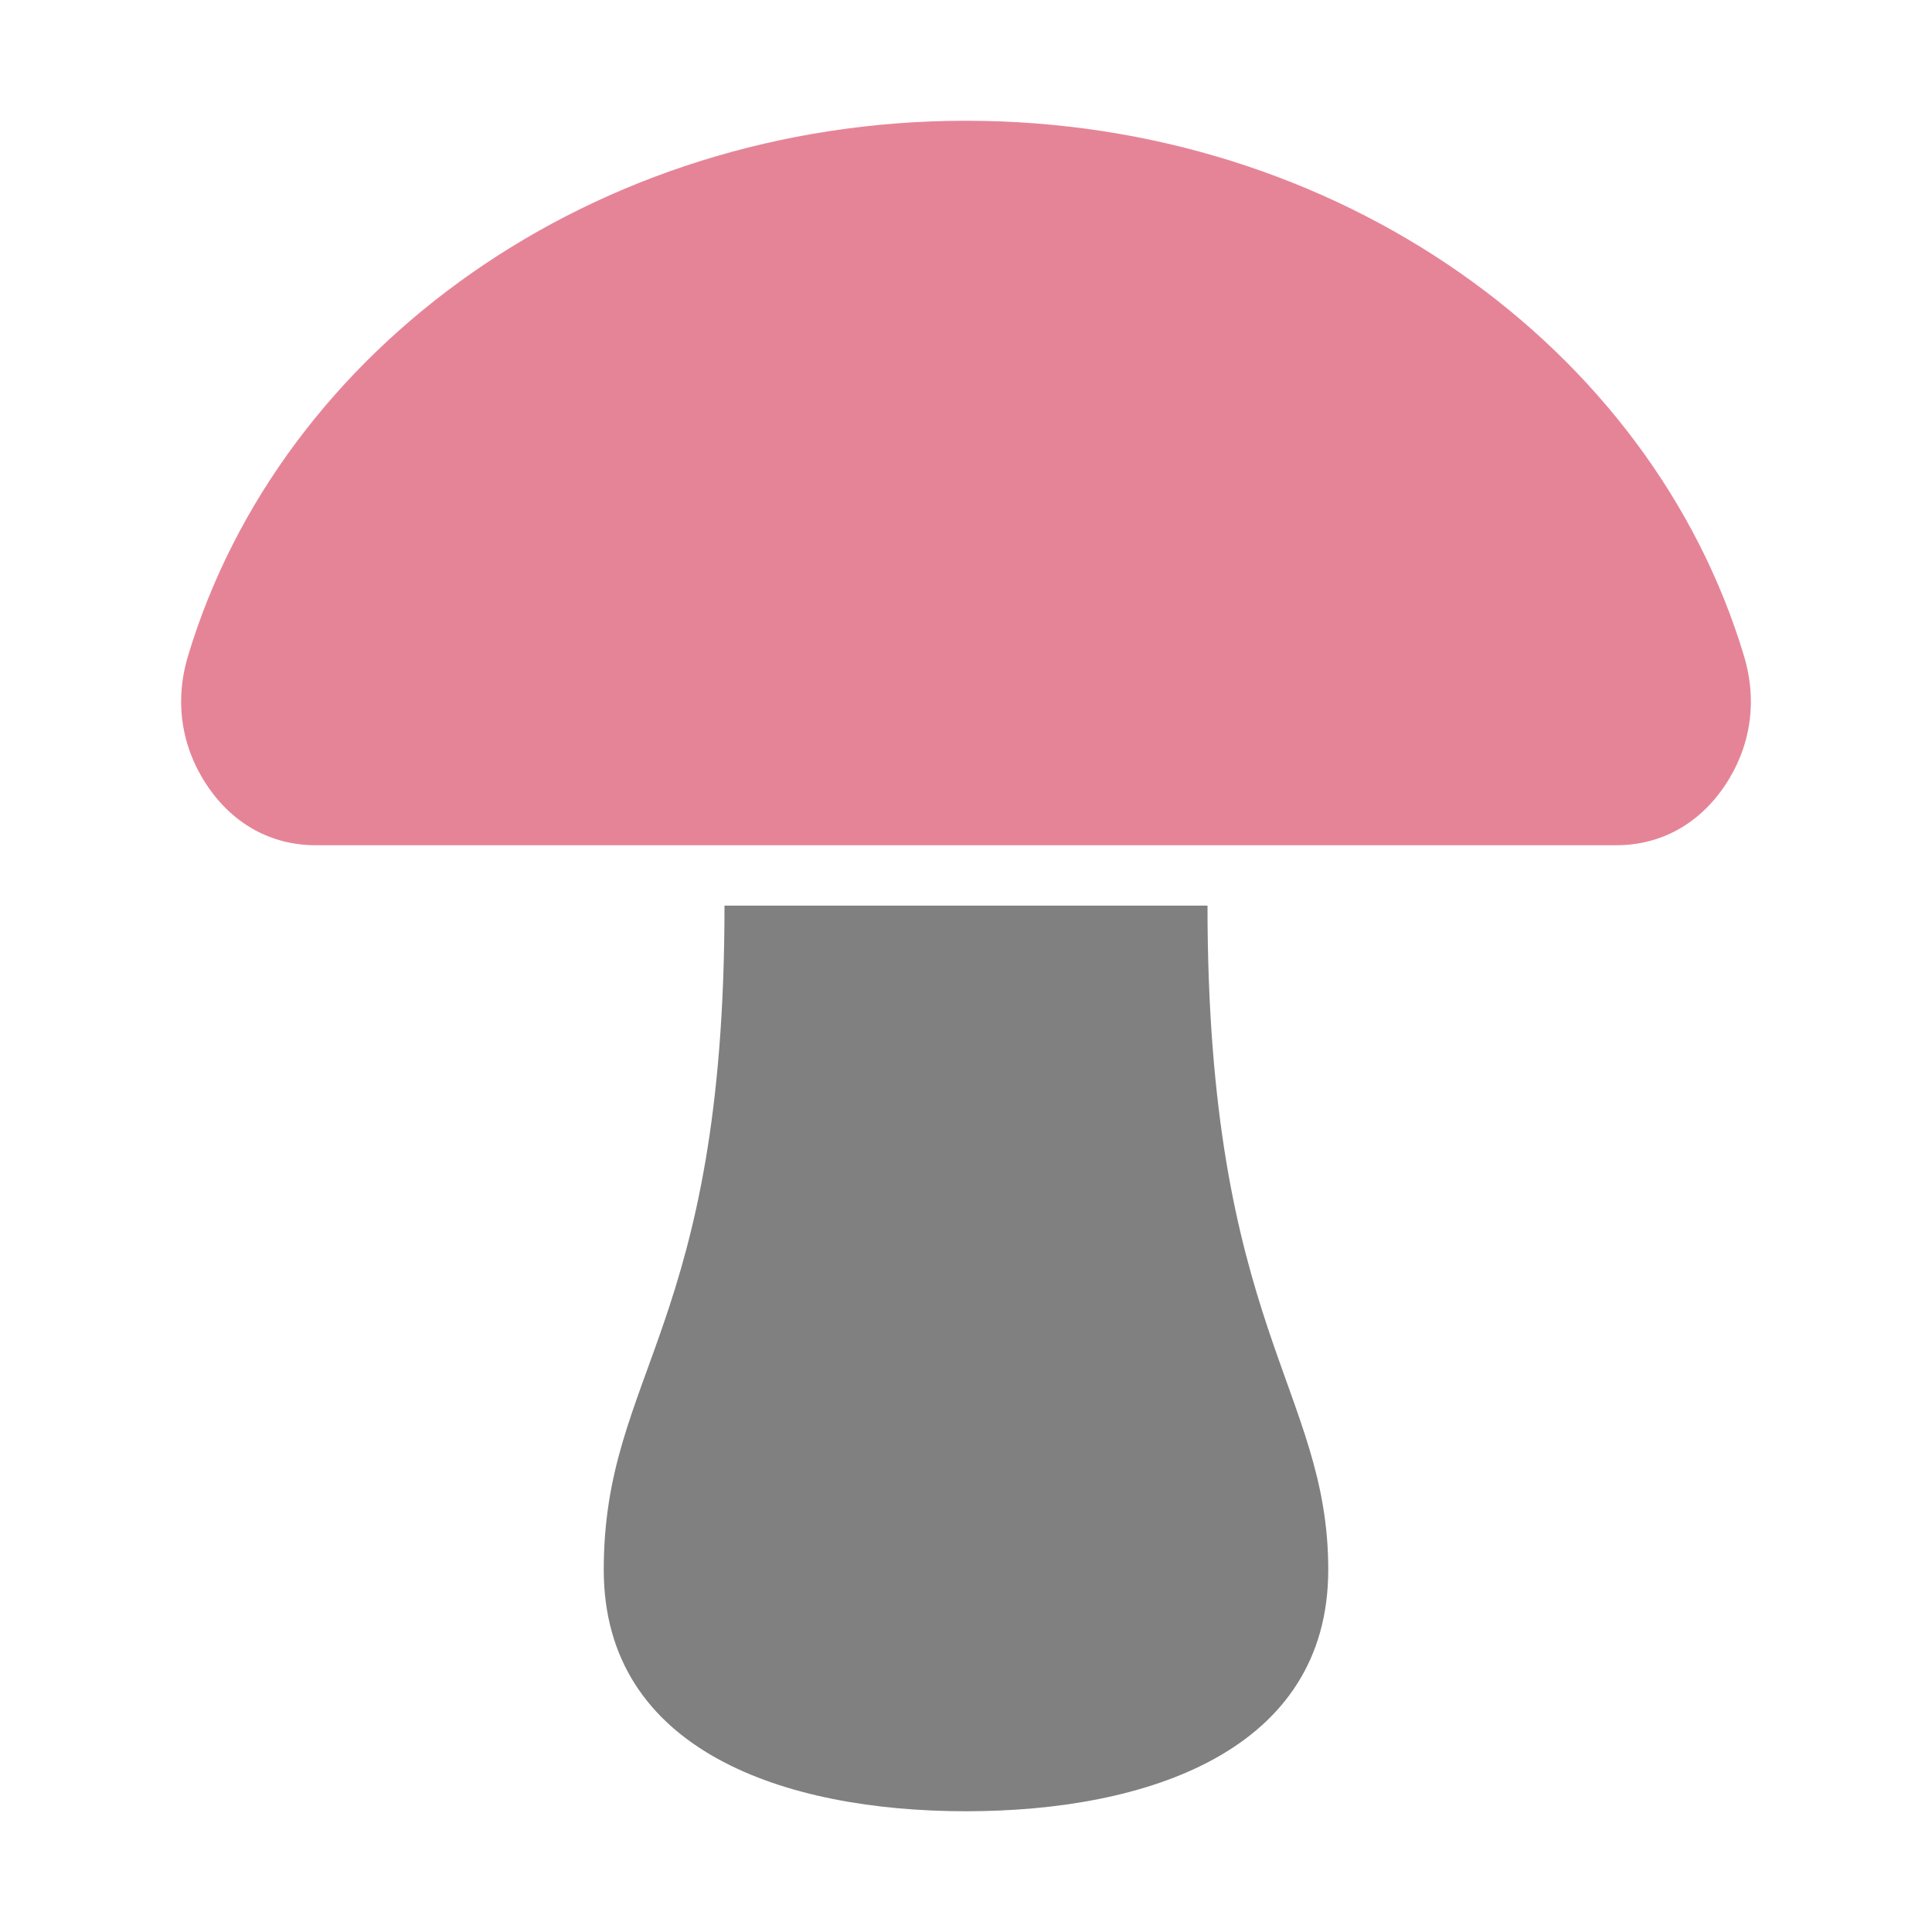 <?xml version="1.0" encoding="UTF-8"?>
<!DOCTYPE svg PUBLIC "-//W3C//DTD SVG 1.1//EN" "http://www.w3.org/Graphics/SVG/1.1/DTD/svg11.dtd">
<svg xmlns="http://www.w3.org/2000/svg" xml:space="preserve" width="1024px" height="1024px" shape-rendering="geometricPrecision" text-rendering="geometricPrecision" image-rendering="optimizeQuality" fill-rule="nonzero" clip-rule="evenodd" viewBox="0 0 10240 10240" xmlns:xlink="http://www.w3.org/1999/xlink">
	<title>mushroom icon</title>
	<desc>mushroom icon from the IconExperience.com O-Collection. Copyright by INCORS GmbH (www.incors.com).</desc>
	<path id="curve1" fill="#808080" d="M3840 4800l2560 0c0,2240 640,2560 640,3520 0,960 -960,1280 -1920,1280 -960,0 -1920,-320 -1920,-1280 0,-1047 640,-1280 640,-3520z"/>
	<path id="curve0" fill="#E68497" d="M5120 640c1972,0 3632,1202 4123,2835 73,241 37,483 -101,689 -138,205 -341,316 -576,316l-6892 0c-235,0 -438,-111 -576,-316 -138,-206 -174,-448 -101,-689 491,-1633 2151,-2835 4123,-2835z"/>
</svg>

